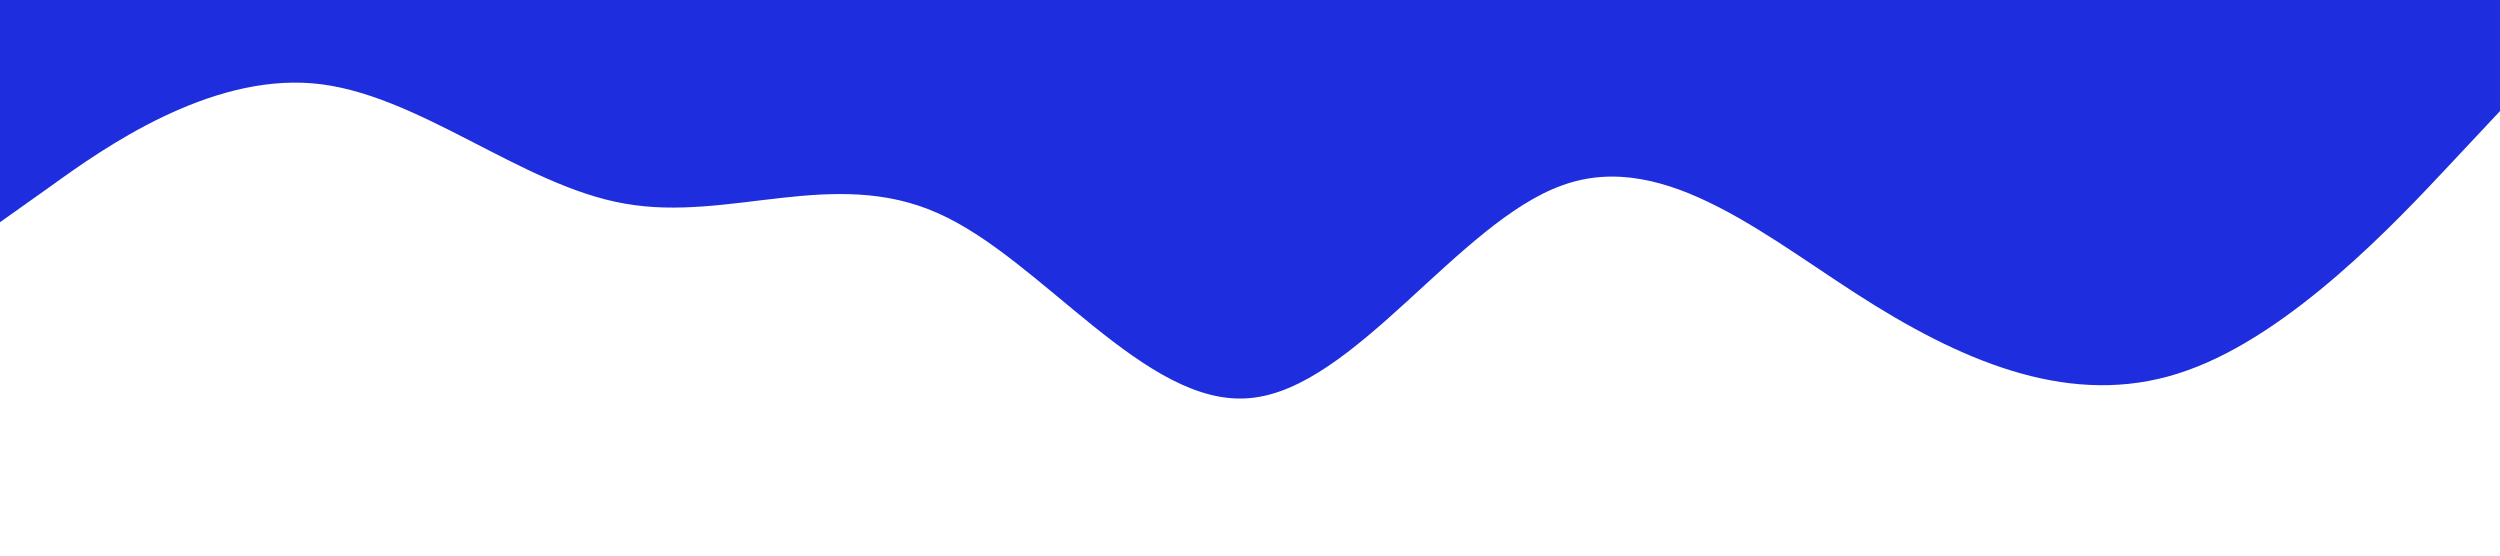 <?xml version="1.0" standalone="no"?><svg xmlns="http://www.w3.org/2000/svg" viewBox="0 0 1440 320"><path fill="#1e2ede" fill-opacity="1" d="M0,128L30,106.7C60,85,120,43,180,48C240,53,300,107,360,117.3C420,128,480,96,540,122.7C600,149,660,235,720,229.3C780,224,840,128,900,106.7C960,85,1020,139,1080,176C1140,213,1200,235,1260,213.3C1320,192,1380,128,1410,96L1440,64L1440,0L1410,0C1380,0,1320,0,1260,0C1200,0,1140,0,1080,0C1020,0,960,0,900,0C840,0,780,0,720,0C660,0,600,0,540,0C480,0,420,0,360,0C300,0,240,0,180,0C120,0,60,0,30,0L0,0Z"></path></svg>